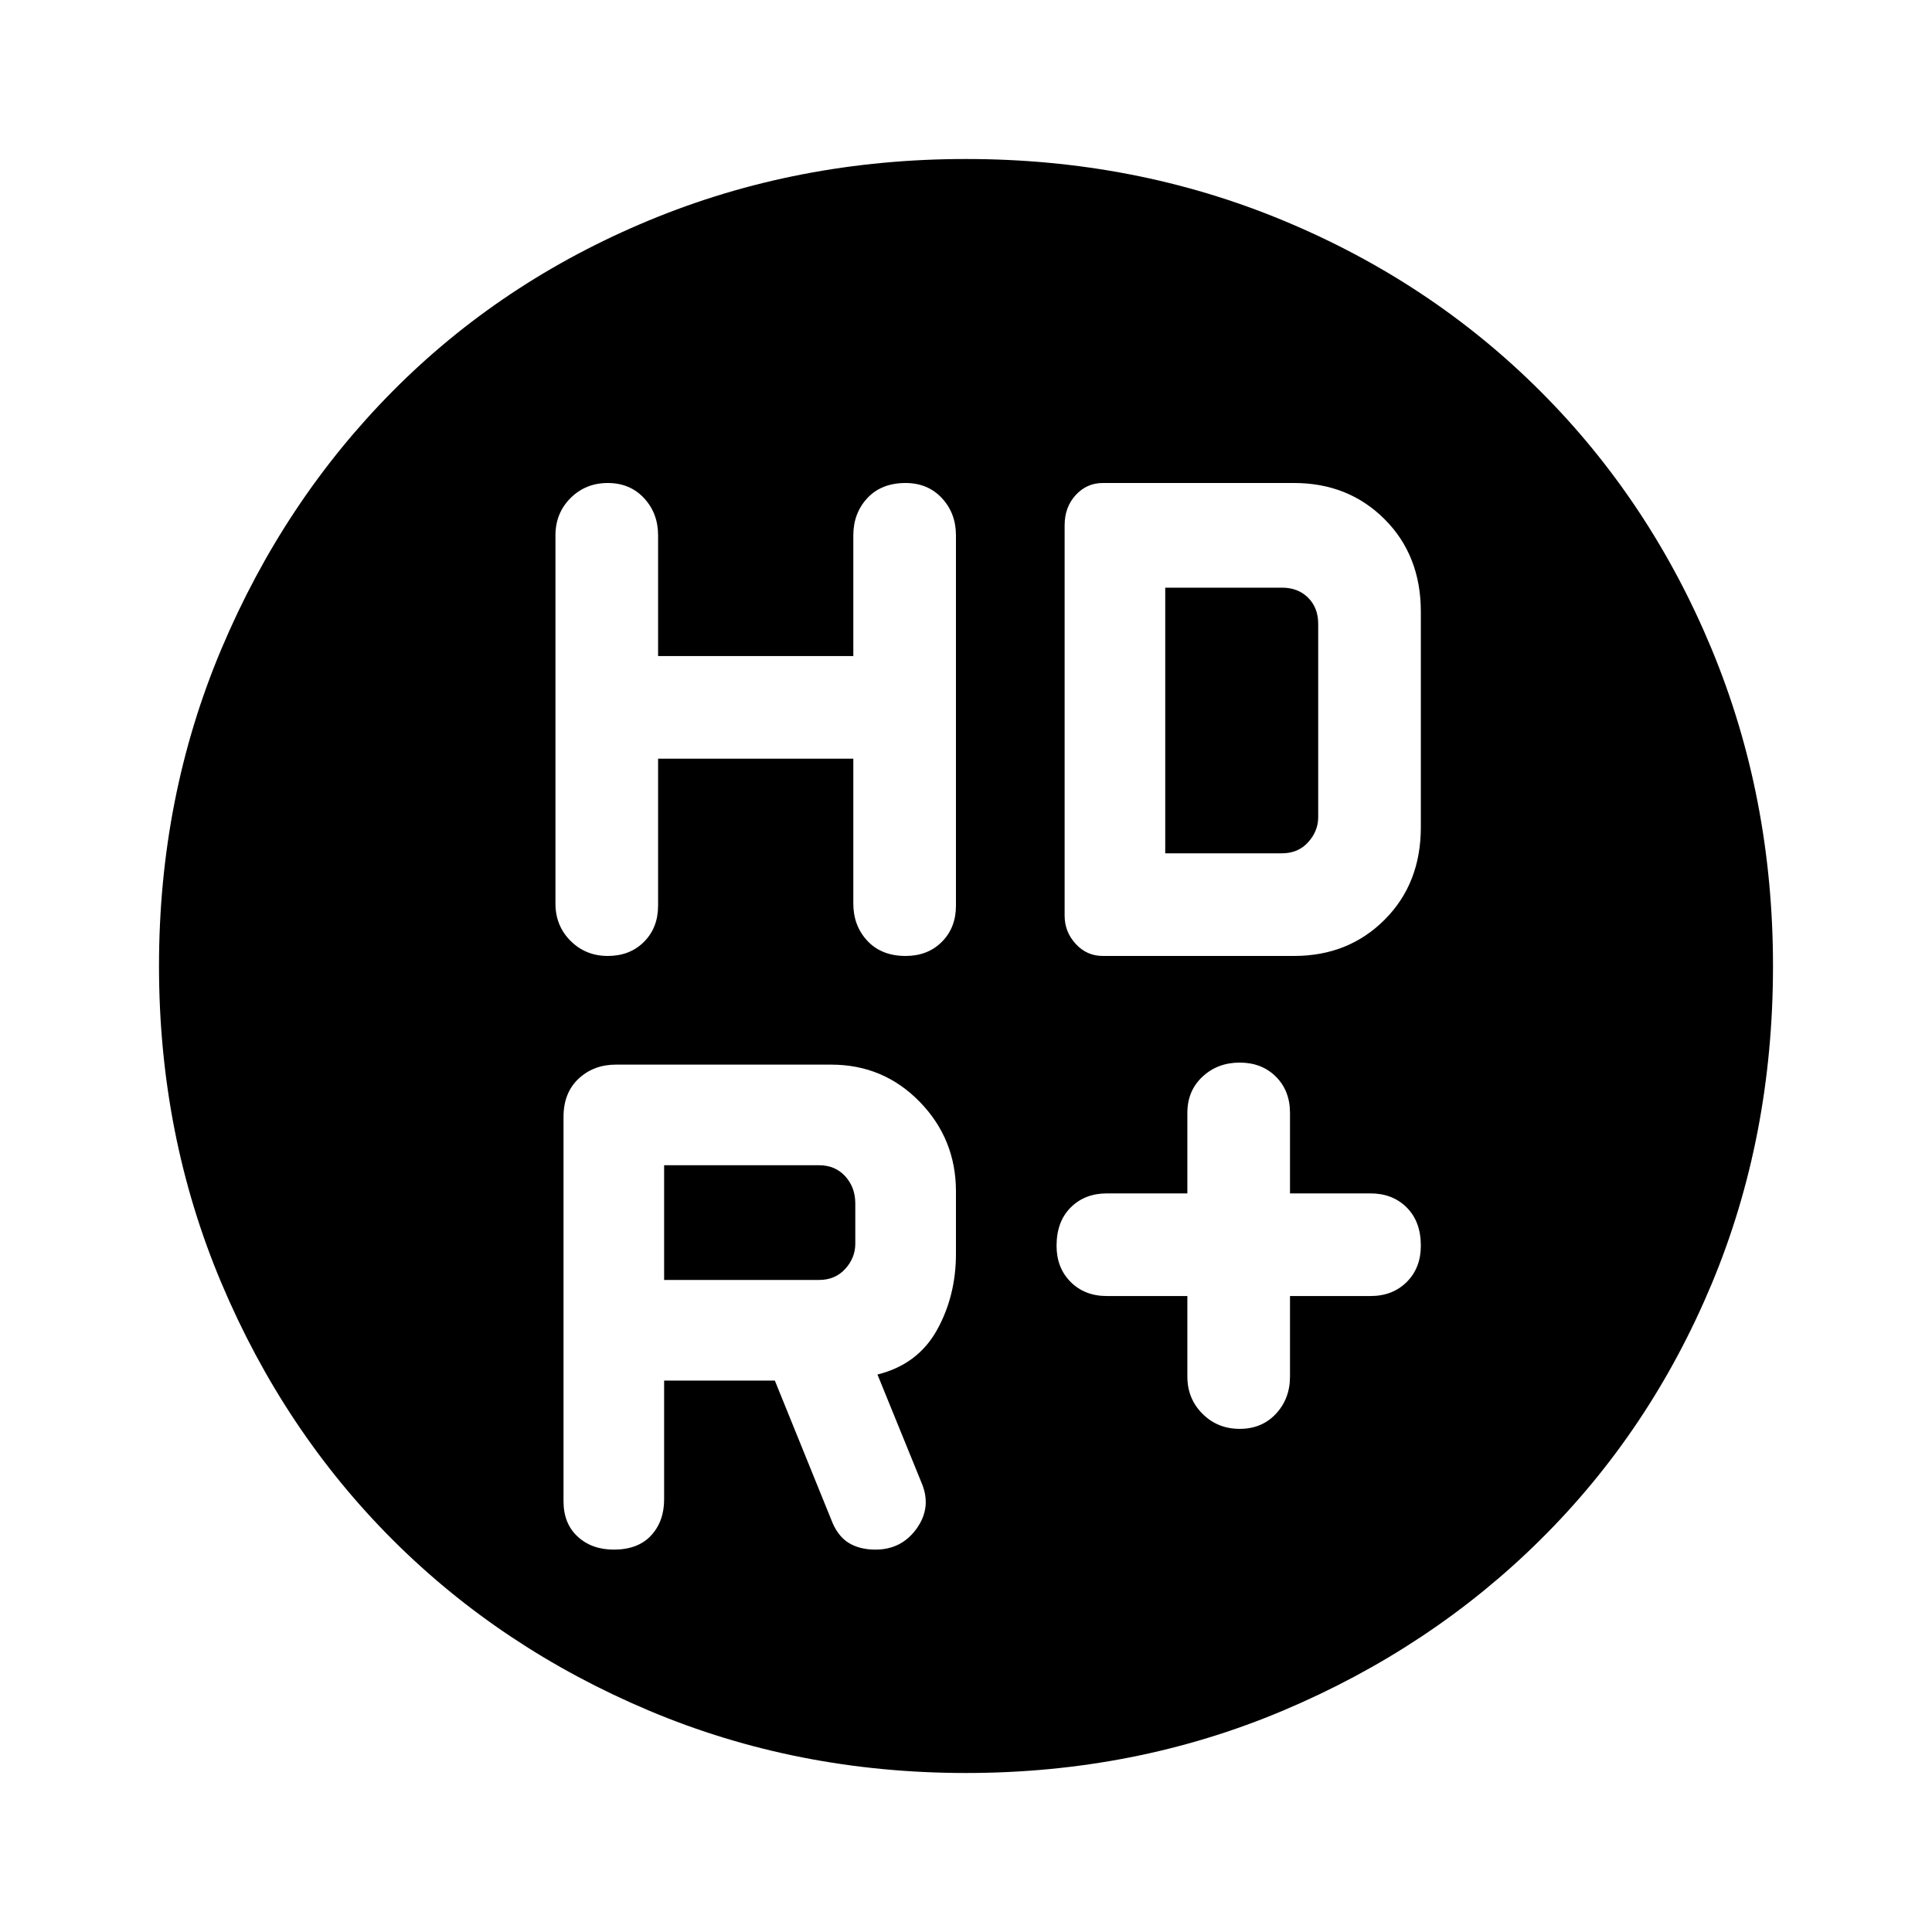 <svg xmlns="http://www.w3.org/2000/svg" height="40" width="40"><path d="M25.667 29.583Q26.125 29.583 26.417 29.271Q26.708 28.958 26.708 28.5V26.833H28.375Q28.833 26.833 29.125 26.542Q29.417 26.25 29.417 25.792Q29.417 25.292 29.125 25Q28.833 24.708 28.375 24.708H26.708V23.042Q26.708 22.583 26.417 22.292Q26.125 22 25.667 22Q25.208 22 24.896 22.292Q24.583 22.583 24.583 23.042V24.708H22.917Q22.458 24.708 22.167 25Q21.875 25.292 21.875 25.792Q21.875 26.25 22.167 26.542Q22.458 26.833 22.917 26.833H24.583V28.5Q24.583 28.958 24.896 29.271Q25.208 29.583 25.667 29.583ZM12.583 19.792Q13.042 19.792 13.333 19.5Q13.625 19.208 13.625 18.75V15.708H17.667V18.708Q17.667 19.167 17.958 19.479Q18.25 19.792 18.75 19.792Q19.208 19.792 19.5 19.5Q19.792 19.208 19.792 18.75V11.083Q19.792 10.625 19.5 10.312Q19.208 10 18.75 10Q18.25 10 17.958 10.312Q17.667 10.625 17.667 11.083V13.583H13.625V11.083Q13.625 10.625 13.333 10.312Q13.042 10 12.583 10Q12.125 10 11.812 10.312Q11.5 10.625 11.5 11.083V18.708Q11.5 19.167 11.812 19.479Q12.125 19.792 12.583 19.792ZM22.833 19.792H26.792Q27.917 19.792 28.667 19.042Q29.417 18.292 29.417 17.125V12.667Q29.417 11.5 28.667 10.75Q27.917 10 26.792 10H22.833Q22.5 10 22.271 10.25Q22.042 10.5 22.042 10.875V18.958Q22.042 19.292 22.271 19.542Q22.5 19.792 22.833 19.792ZM20 36.708Q16.5 36.708 13.438 35.417Q10.375 34.125 8.125 31.875Q5.875 29.625 4.583 26.562Q3.292 23.5 3.292 20Q3.292 16.5 4.583 13.438Q5.875 10.375 8.125 8.104Q10.375 5.833 13.438 4.563Q16.5 3.292 20 3.292Q23.5 3.292 26.562 4.563Q29.625 5.833 31.896 8.104Q34.167 10.375 35.438 13.438Q36.708 16.5 36.708 20Q36.708 23.542 35.438 26.583Q34.167 29.625 31.896 31.875Q29.625 34.125 26.562 35.417Q23.5 36.708 20 36.708ZM24.125 17.667V12.167H26.542Q26.875 12.167 27.083 12.375Q27.292 12.583 27.292 12.917V16.917Q27.292 17.208 27.083 17.438Q26.875 17.667 26.542 17.667ZM16.958 26.5H13.75V24.125H16.958Q17.292 24.125 17.5 24.354Q17.708 24.583 17.708 24.917V25.75Q17.708 26.042 17.5 26.271Q17.292 26.5 16.958 26.5ZM13.75 28.583H16.042L17.208 31.458Q17.333 31.792 17.562 31.938Q17.792 32.083 18.125 32.083Q18.667 32.083 18.979 31.646Q19.292 31.208 19.083 30.708L18.167 28.458Q19 28.25 19.396 27.542Q19.792 26.833 19.792 25.958V24.667Q19.792 23.583 19.042 22.812Q18.292 22.042 17.208 22.042H12.75Q12.292 22.042 11.979 22.333Q11.667 22.625 11.667 23.125V31.083Q11.667 31.542 11.958 31.812Q12.25 32.083 12.708 32.083Q13.208 32.083 13.479 31.792Q13.75 31.5 13.75 31.042Z"/></svg>